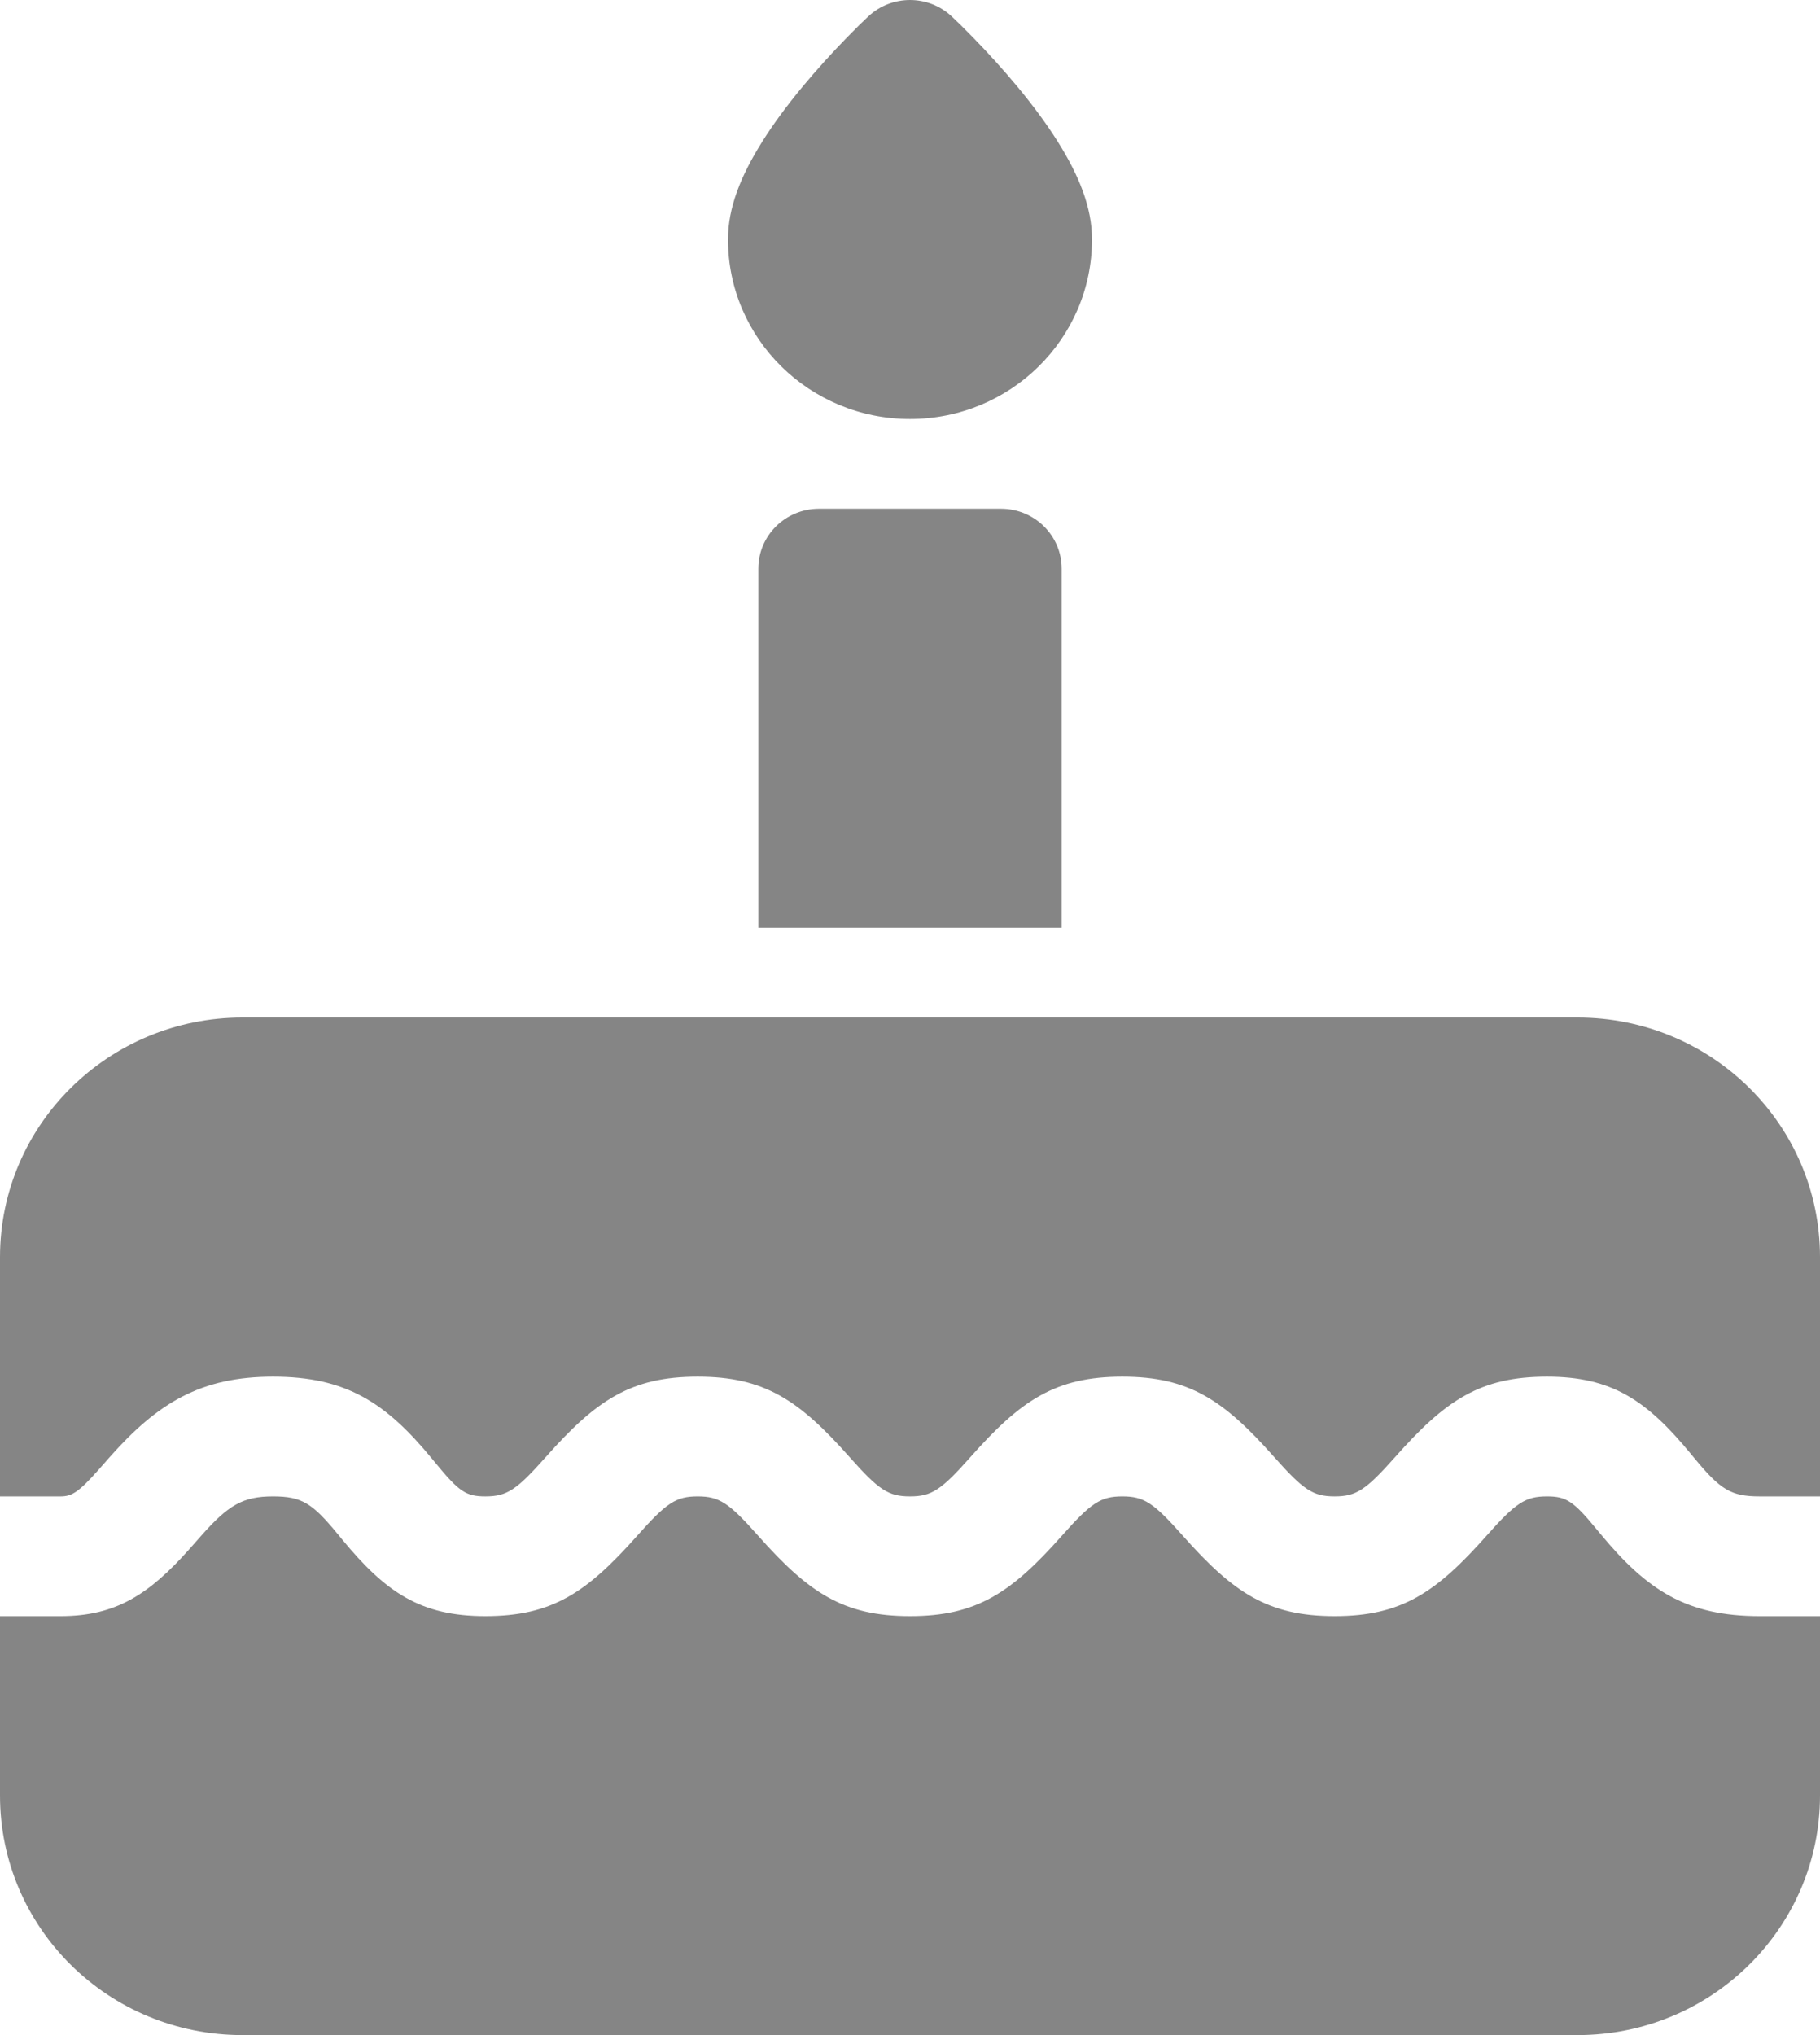 <svg width="51" height="57" viewBox="0 0 51 57" fill="none" xmlns="http://www.w3.org/2000/svg">
<path fill-rule="evenodd" clip-rule="evenodd" d="M22.95 14.249H28.05C28.988 14.249 29.75 15 29.75 15.926V25.985H21.25V15.926C21.25 15 22.011 14.249 22.95 14.249ZM9.292e-05 35.21C9.292e-05 31.505 3.04 28.5 6.794 28.5H44.206C47.962 28.5 51 31.498 51 35.21V41.912H49.307C48.502 41.912 48.208 41.721 47.489 40.852C47.431 40.781 47.431 40.781 47.369 40.707C46.143 39.222 45.165 38.559 43.35 38.559C41.48 38.559 40.508 39.216 39.096 40.808C38.276 41.731 38.009 41.912 37.4 41.912C36.791 41.912 36.524 41.731 35.704 40.808C34.292 39.216 33.32 38.559 31.45 38.559C29.58 38.559 28.608 39.216 27.196 40.808C26.377 41.731 26.109 41.912 25.5 41.912C24.891 41.912 24.623 41.731 23.804 40.808C22.392 39.216 21.42 38.559 19.55 38.559C17.68 38.559 16.708 39.216 15.295 40.808C14.476 41.731 14.209 41.912 13.6 41.912C13.06 41.912 12.864 41.778 12.226 41.003C12.166 40.931 12.166 40.931 12.104 40.855C10.808 39.281 9.693 38.559 7.65 38.559C5.63 38.559 4.422 39.292 3.077 40.808C3.019 40.873 2.81 41.111 2.763 41.165C2.211 41.786 2.018 41.912 1.7 41.912H0L9.292e-05 35.21ZM51 45.265V50.29C51 53.995 47.96 57 44.206 57H6.794C3.038 57 0 54.002 0 50.29V45.265H1.7C3.248 45.265 4.184 44.654 5.321 43.373C5.377 43.31 5.586 43.072 5.636 43.016C6.398 42.156 6.802 41.912 7.65 41.912C8.458 41.912 8.751 42.101 9.465 42.969C9.524 43.041 9.524 43.041 9.586 43.116C10.808 44.6 11.785 45.265 13.6 45.265C15.47 45.265 16.442 44.607 17.855 43.015C18.674 42.092 18.941 41.912 19.55 41.912C20.159 41.912 20.427 42.092 21.246 43.015C22.658 44.607 23.63 45.265 25.5 45.265C27.37 45.265 28.343 44.607 29.755 43.015C30.574 42.092 30.841 41.912 31.451 41.912C32.06 41.912 32.327 42.092 33.146 43.015C34.558 44.607 35.53 45.265 37.4 45.265C39.27 45.265 40.243 44.607 41.655 43.015C42.474 42.092 42.741 41.912 43.35 41.912C43.892 41.912 44.091 42.046 44.734 42.825C44.793 42.896 44.793 42.896 44.855 42.971C46.155 44.543 47.268 45.265 49.307 45.265L51 45.265ZM25.5 11.735C22.683 11.735 20.4 9.484 20.4 6.706C20.4 5.818 20.755 4.927 21.367 3.956C21.678 3.461 22.055 2.953 22.483 2.436C22.887 1.949 23.315 1.479 23.743 1.04C24.002 0.775 24.206 0.576 24.331 0.46C24.986 -0.153 26.014 -0.153 26.669 0.46C26.794 0.576 26.998 0.775 27.257 1.04C27.685 1.479 28.113 1.949 28.517 2.436C28.945 2.953 29.322 3.461 29.633 3.956C30.245 4.927 30.6 5.818 30.6 6.706C30.6 9.484 28.317 11.735 25.5 11.735Z" fill="black" fill-opacity="0.48"/>
</svg>
